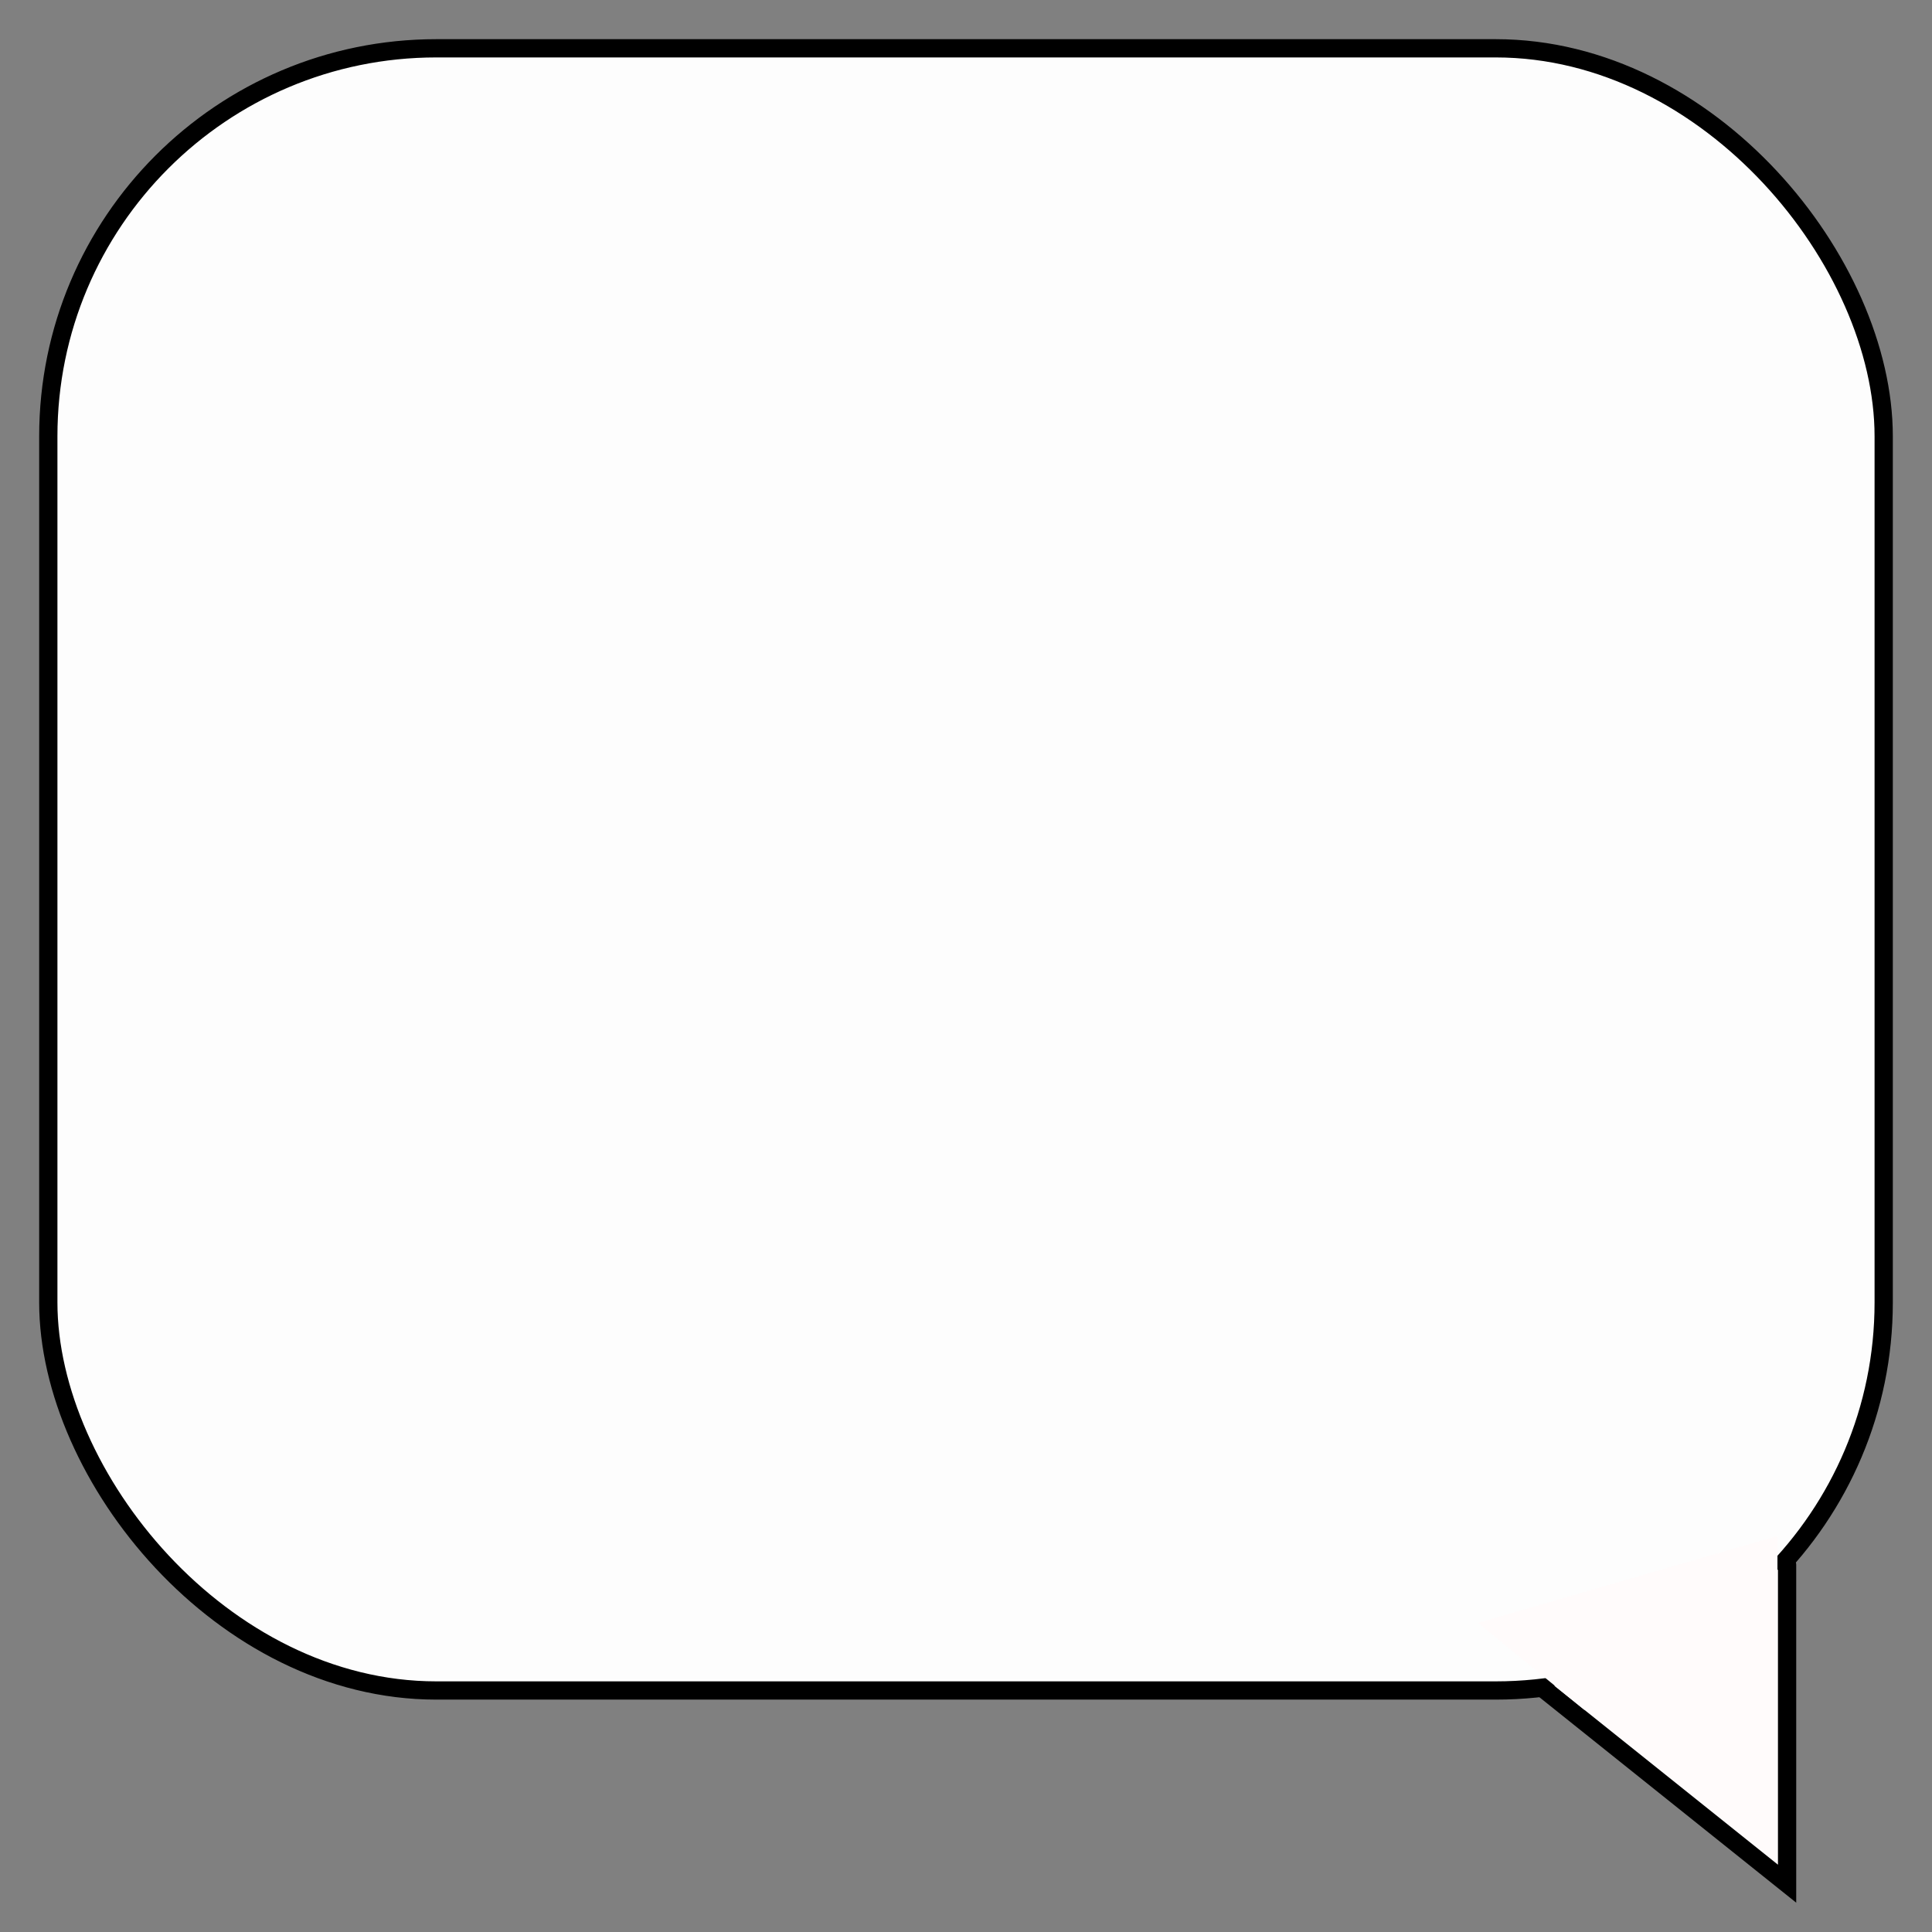 <?xml version="1.0" encoding="UTF-8" standalone="no"?>
<!-- Created with Inkscape (http://www.inkscape.org/) -->

<svg
   width="200"
   height="200"
   viewBox="0 0 52.917 52.917"
   version="1.1"
   id="svg5"
   sodipodi:docname="SpeechBubble.svg"
   inkscape:version="1.1.2 (0a00cf5339, 2022-02-04)"
   xmlns:inkscape="http://www.inkscape.org/namespaces/inkscape"
   xmlns:sodipodi="http://sodipodi.sourceforge.net/DTD/sodipodi-0.dtd"
   xmlns="http://www.w3.org/2000/svg"
   xmlns:svg="http://www.w3.org/2000/svg">
  <rect x="0" y="0" width="52.917" height="52.917" fill="#808080" stroke="none"/>
  <sodipodi:namedview
     id="namedview7"
     pagecolor="#ffffff"
     bordercolor="#666666"
     borderopacity="1.0"
     inkscape:pageshadow="2"
     inkscape:pageopacity="0.0"
     inkscape:pagecheckerboard="0"
     inkscape:document-units="mm"
     showgrid="true"
     inkscape:zoom="2.8284271"
     inkscape:cx="57.805979"
     inkscape:cy="122.68303"
     inkscape:window-width="1920"
     inkscape:window-height="1011"
     inkscape:window-x="0"
     inkscape:window-y="0"
     inkscape:window-maximized="1"
     inkscape:current-layer="layer1"
     units="px"
     width="200px">
    <inkscape:grid
       type="xygrid"
       id="grid824" />
  </sodipodi:namedview>
  <defs
     id="defs2" />
  <g
     inkscape:label="Layer 1"
     inkscape:groupmode="layer"
     id="layer1">
    <rect
       style="fill:#fdfdfd;fill-opacity:1;stroke:#000000;stroke-width:0.5;stroke-linecap:square;stroke-opacity:1;stroke-miterlimit:4;stroke-dasharray:none"
       id="rect1622"
       width="50.271"
       height="44.979"
       x="1.323"
       y="1.323"
       ry="10.627" />
    <path
       style="fill:#fffbfb;fill-opacity:1;stroke:#000000;stroke-width:0.5;stroke-linecap:round;stroke-linejoin:miter;stroke-miterlimit:4;stroke-dasharray:none;stroke-opacity:1"
       d="m 42.333,46.302 6.615,5.292 c 0,-3.087 2.2e-5,-0.175 10e-7,-8.731"
       id="path1657"
       sodipodi:nodetypes="ccc" />
    <path
       style="fill:#fffbfb;stroke:none;stroke-width:0.265px;stroke-linecap:butt;stroke-linejoin:miter;stroke-opacity:1;fill-opacity:1"
       d="m 43.392,46.831 -2.91,-2.381 8.202,-2.381 v 3.175 l -5.292,1.587"
       id="path2075" />
  </g>
</svg>
